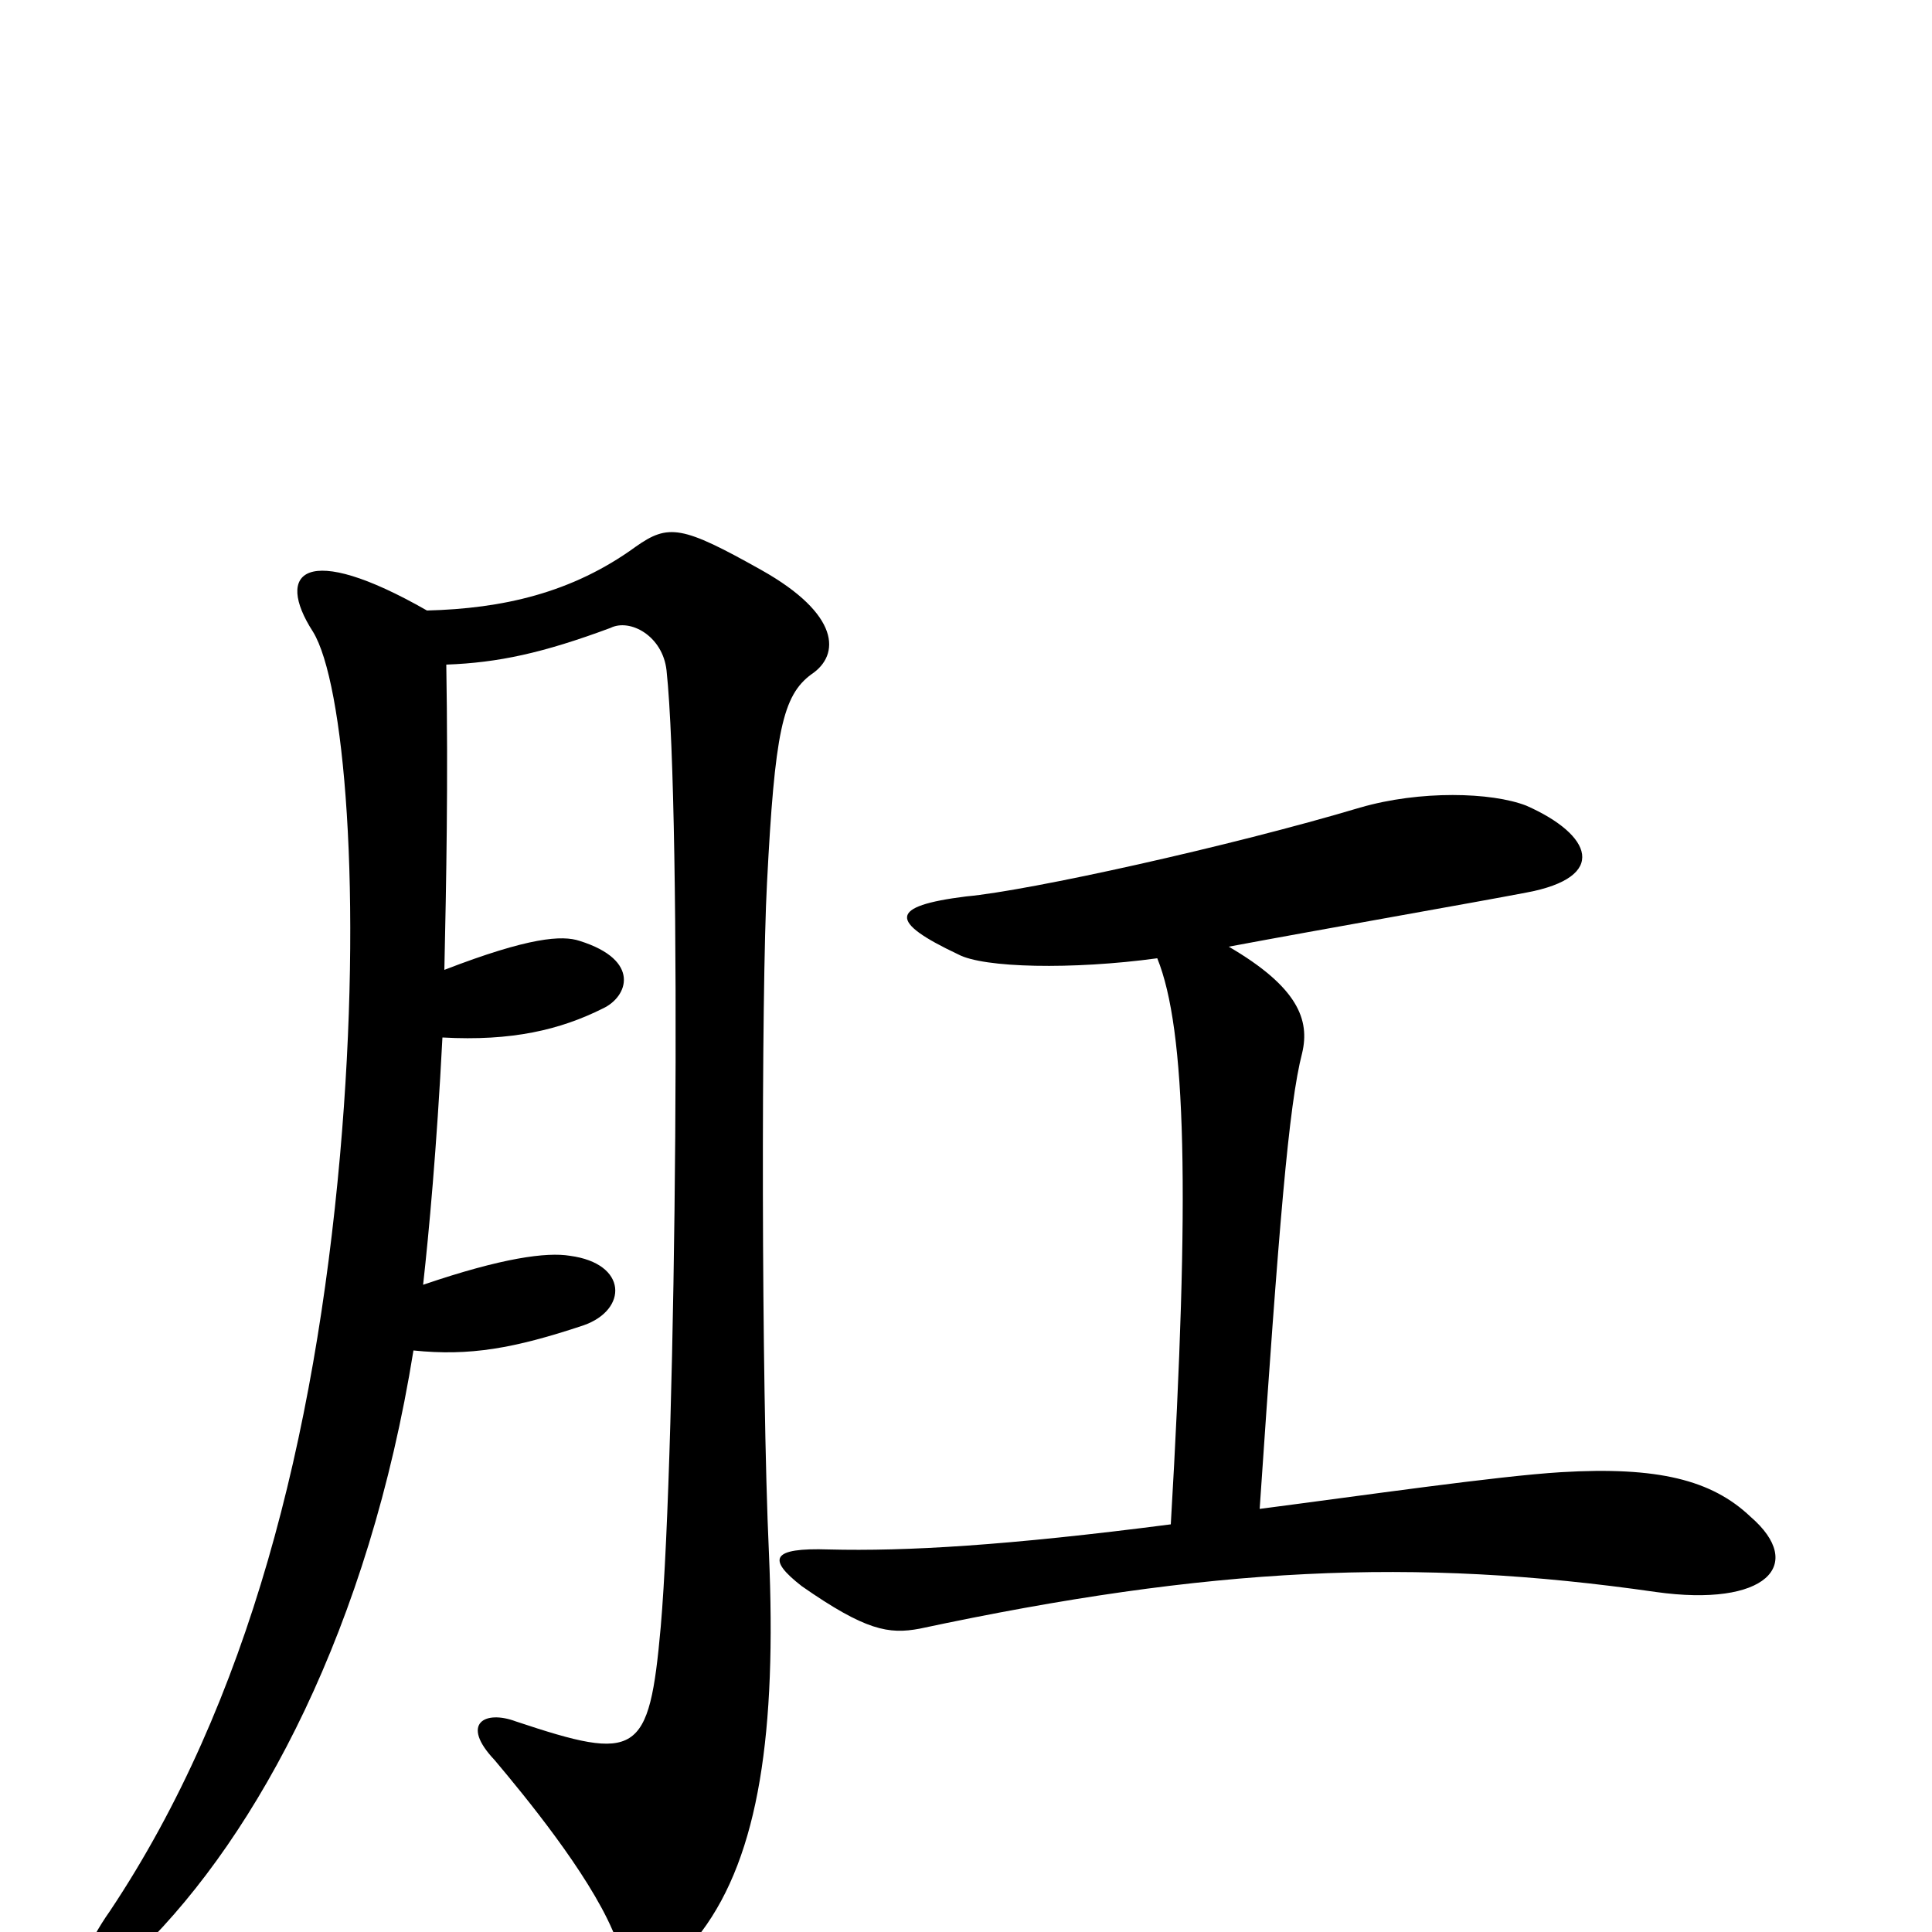 <svg xmlns="http://www.w3.org/2000/svg" viewBox="0 -1000 1000 1000">
	<path fill="#000000" d="M906 -215C886 -234 858 -241 808 -238C775 -236 706 -226 652 -219C662 -366 667 -428 674 -455C678 -472 672 -489 636 -510C684 -519 764 -533 790 -538C833 -546 824 -568 790 -583C772 -590 735 -591 704 -582C637 -562 533 -539 500 -536C460 -531 460 -523 496 -506C509 -499 555 -498 599 -504C614 -467 616 -382 606 -211C521 -200 469 -197 429 -198C399 -199 397 -193 415 -179C448 -156 460 -154 476 -157C626 -189 732 -194 857 -176C914 -168 935 -190 906 -215ZM420 -651C435 -661 435 -682 394 -705C353 -728 346 -729 329 -717C296 -693 260 -685 221 -684C158 -720 142 -704 162 -673C178 -647 188 -538 176 -402C163 -256 129 -119 57 -11C31 26 46 35 73 9C134 -51 191 -158 214 -301C243 -298 266 -302 302 -314C325 -322 325 -346 295 -350C283 -352 260 -349 219 -335C222 -362 226 -405 229 -463C265 -461 290 -467 312 -478C325 -484 332 -503 300 -513C291 -516 274 -515 230 -498C231 -544 232 -595 231 -656C258 -657 281 -662 316 -675C326 -680 343 -671 345 -653C353 -578 350 -250 342 -158C336 -91 330 -88 267 -109C251 -115 238 -108 256 -89C272 -70 304 -31 317 -1C330 29 340 29 363 0C393 -40 402 -104 398 -196C394 -283 394 -488 397 -543C401 -621 405 -640 420 -651Z"/>
</svg>